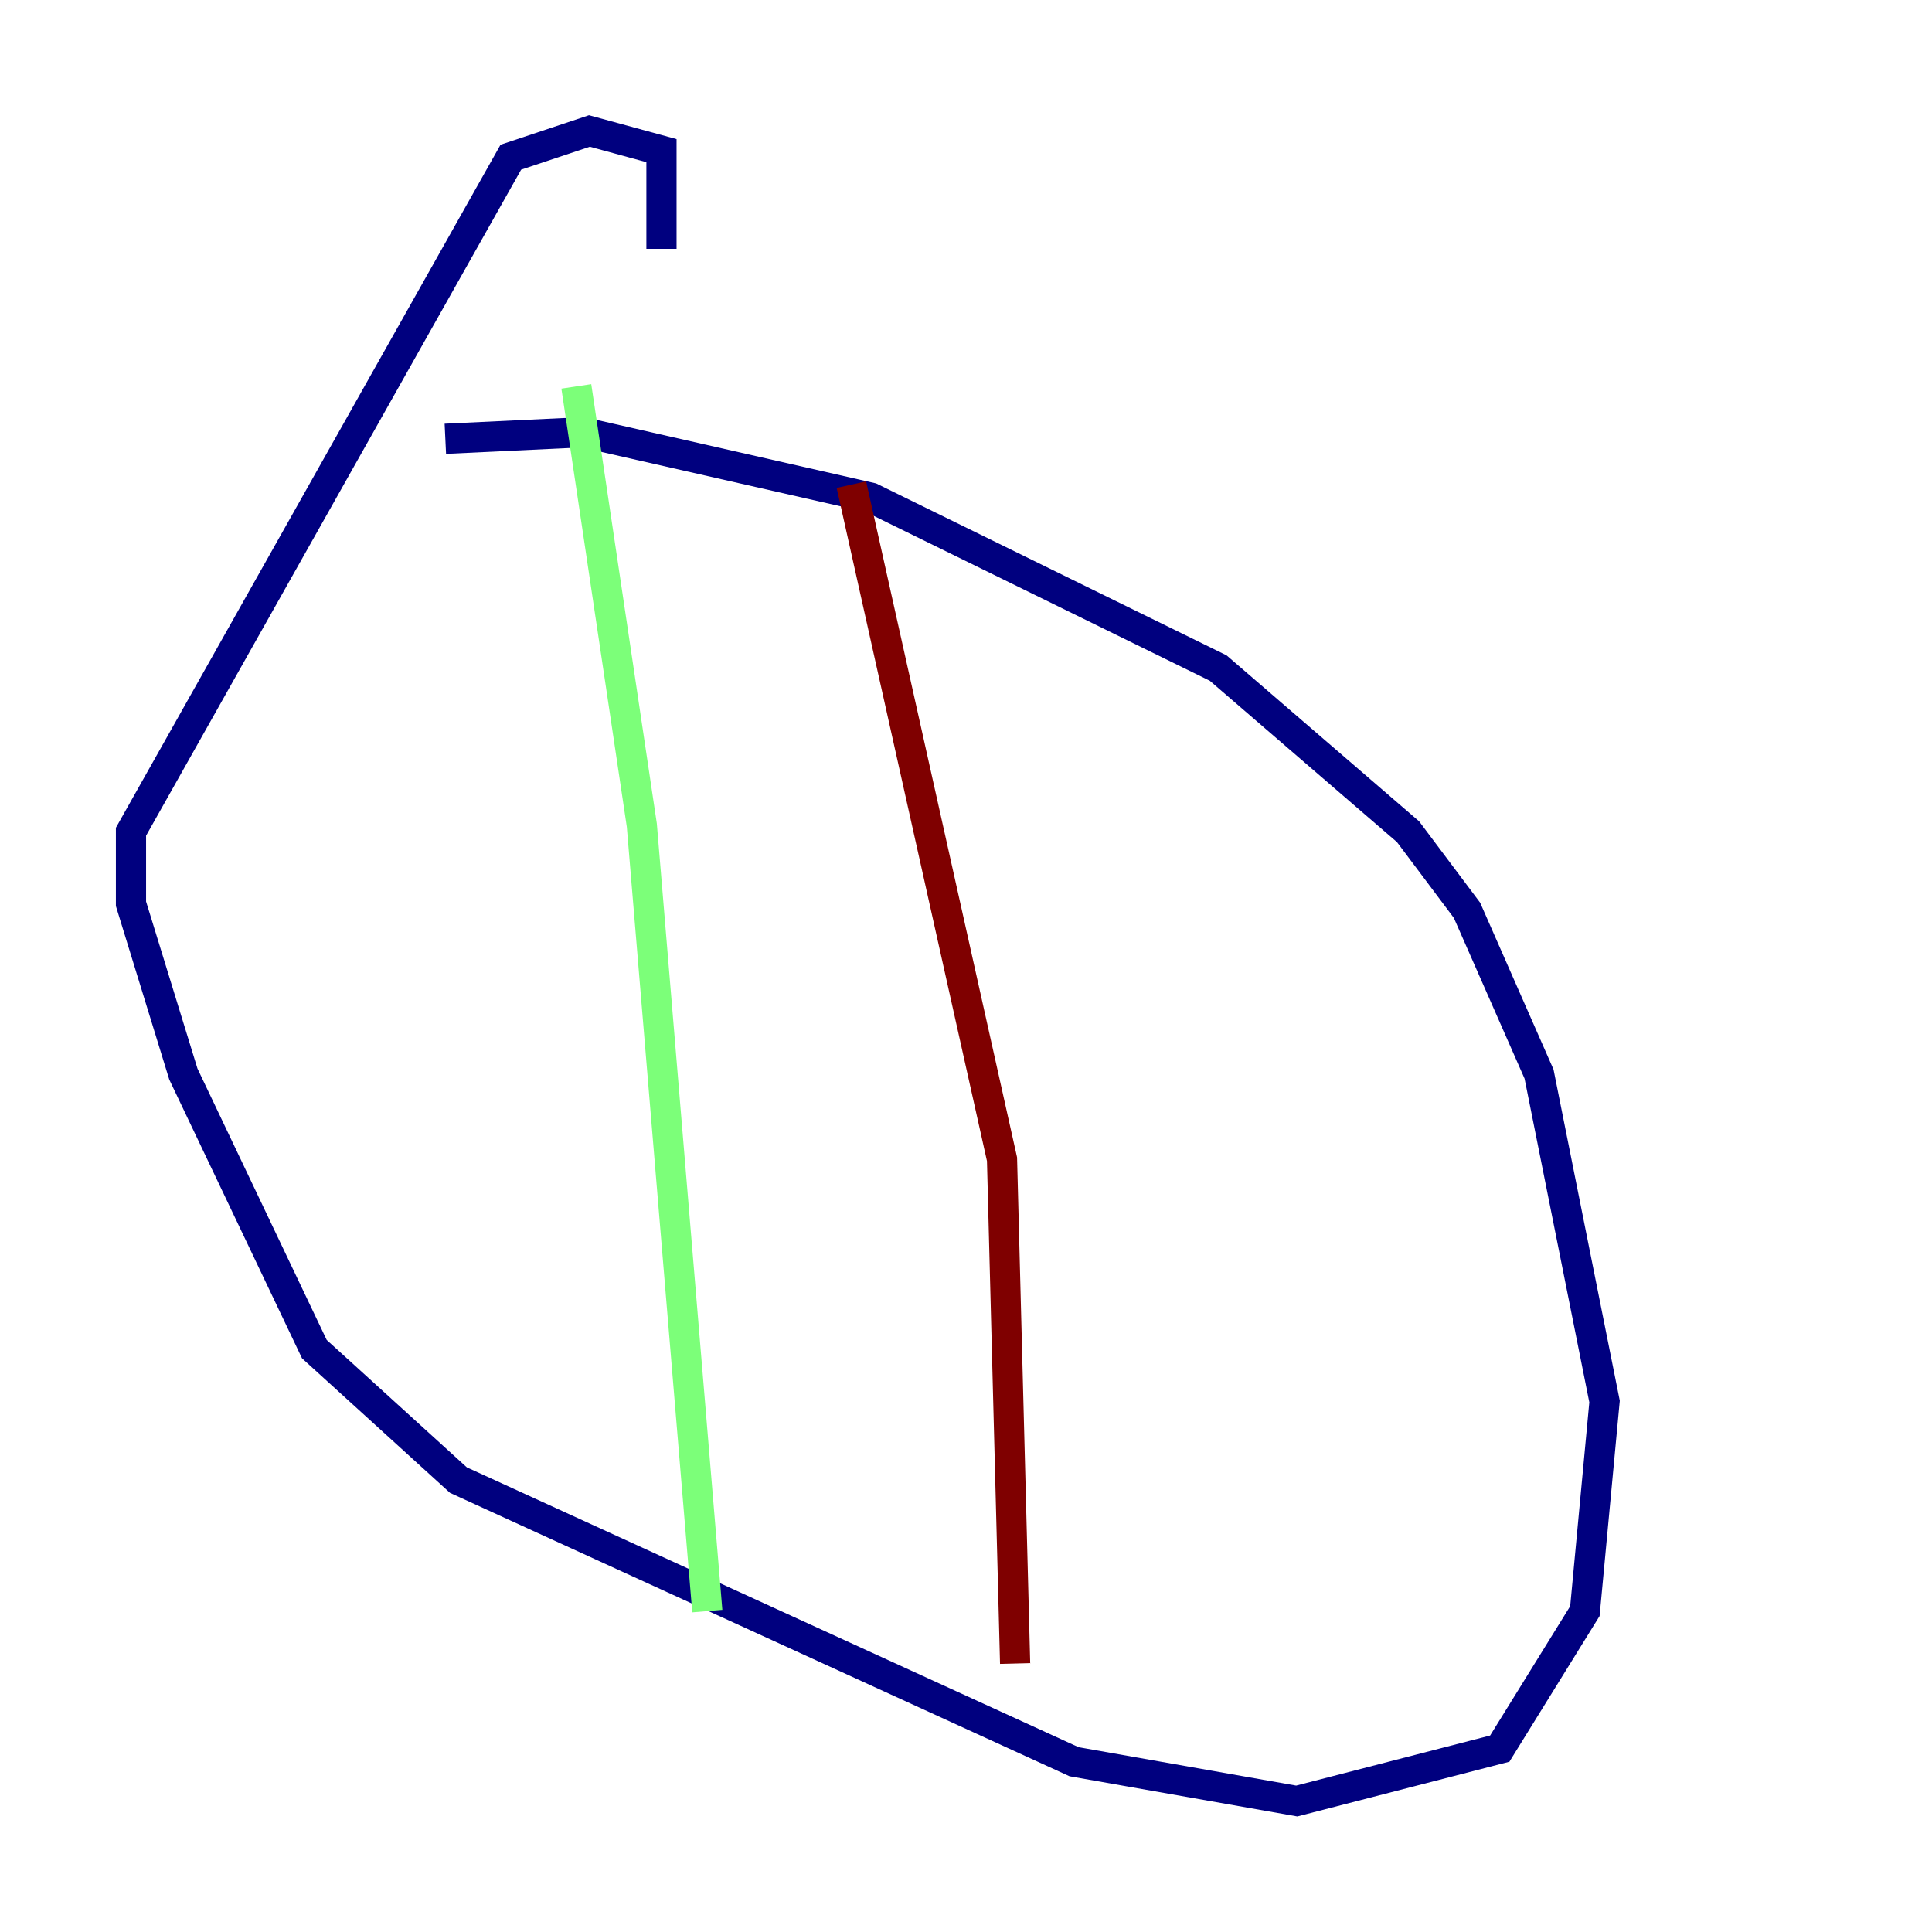 <?xml version="1.0" encoding="utf-8" ?>
<svg baseProfile="tiny" height="128" version="1.2" viewBox="0,0,128,128" width="128" xmlns="http://www.w3.org/2000/svg" xmlns:ev="http://www.w3.org/2001/xml-events" xmlns:xlink="http://www.w3.org/1999/xlink"><defs /><polyline fill="none" points="29.505,29.071 38.617,28.637 57.709,32.976 80.705,44.258 93.288,55.105 97.193,60.312 101.966,71.159 106.305,92.854 105.003,106.739 99.363,115.851 85.912,119.322 71.159,116.719 30.373,98.061 20.827,89.383 12.149,71.159 8.678,59.878 8.678,55.105 33.844,10.414 39.051,8.678 43.824,9.98 43.824,16.488" stroke="#00007f" stroke-width="2" /><polyline fill="none" points="38.183,25.6 42.522,54.671 46.861,106.739" stroke="#7cff79" stroke-width="2" /><polyline fill="none" points="56.407,32.108 66.386,76.8 67.254,110.21" stroke="#7f0000" stroke-width="2" /></svg>